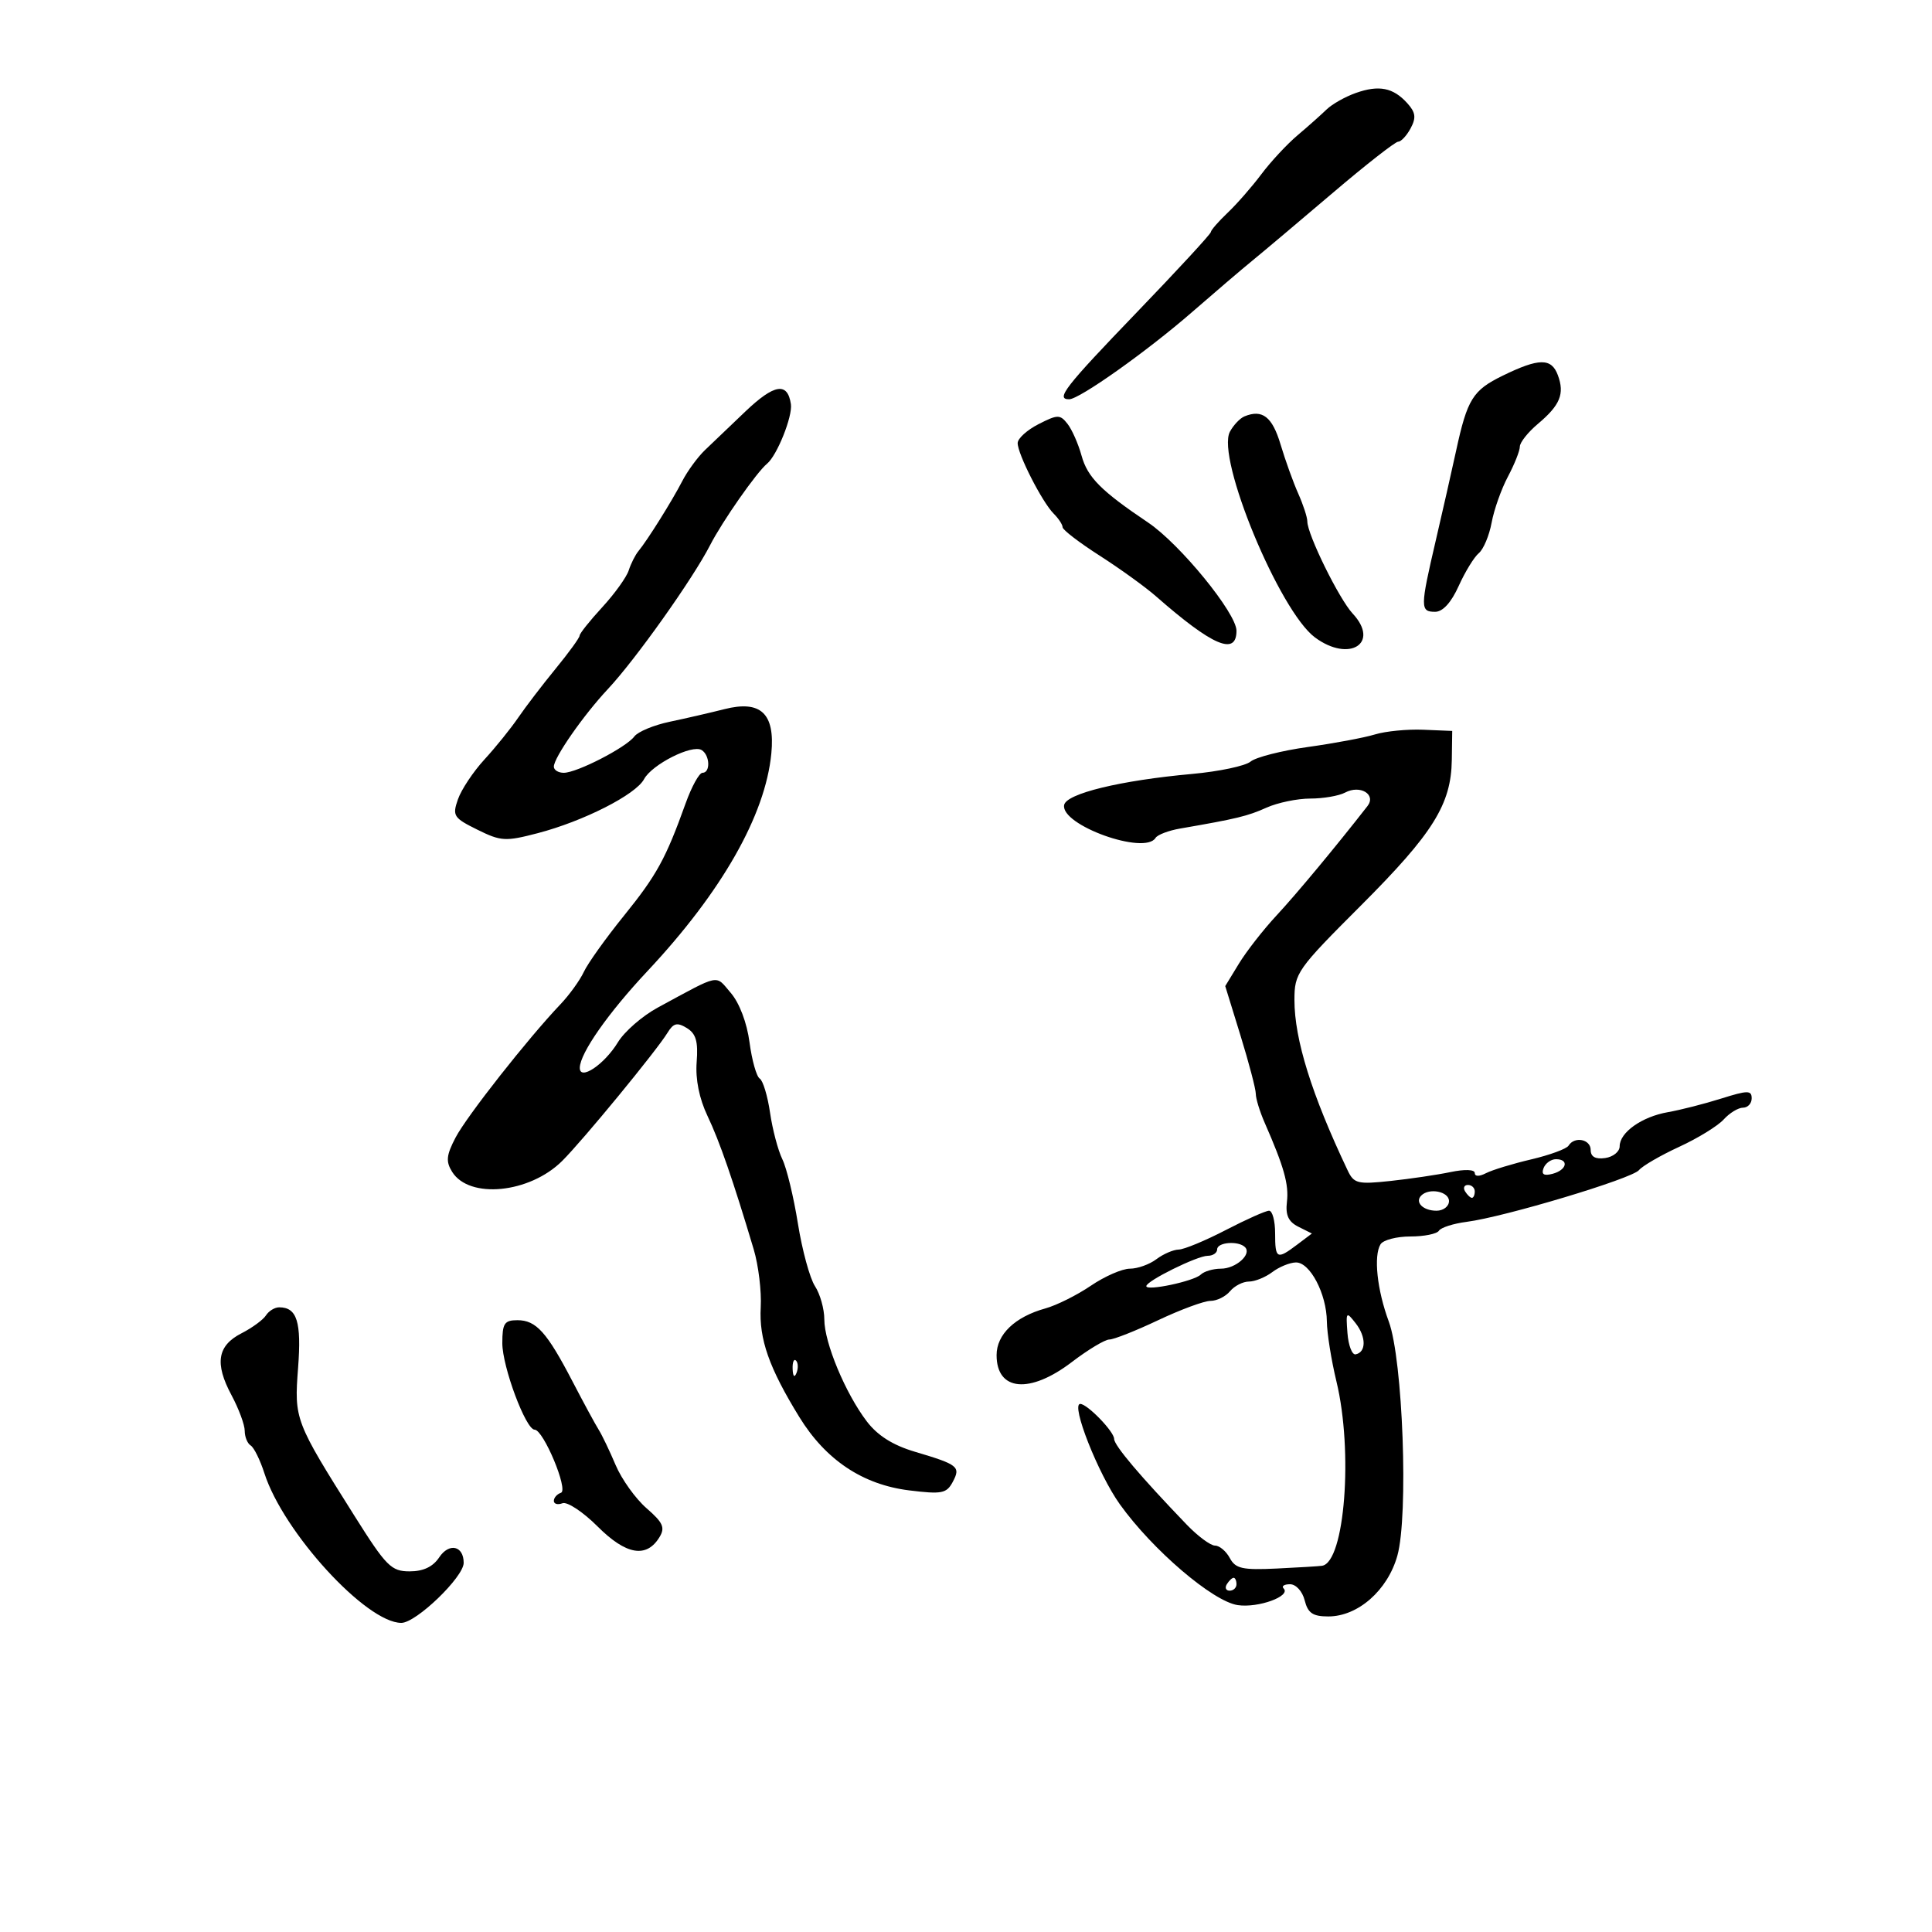 <svg xmlns="http://www.w3.org/2000/svg" width="300" height="300" viewBox="0 0 300 300" version="1.1">
	<path d="M 210.516 14.442 C 208.875 15.024, 206.838 16.175, 205.989 17 C 205.141 17.825, 203.109 19.632, 201.473 21.015 C 199.838 22.398, 197.312 25.116, 195.860 27.054 C 194.408 28.993, 192.053 31.686, 190.627 33.039 C 189.201 34.393, 188.027 35.742, 188.017 36.038 C 188.008 36.334, 182.825 41.952, 176.500 48.522 C 165.356 60.097, 163.876 62, 166.011 62 C 167.605 62, 178.147 54.523, 185.132 48.438 C 188.634 45.387, 192.850 41.789, 194.500 40.442 C 196.150 39.096, 201.728 34.396, 206.896 29.997 C 212.063 25.599, 216.660 22, 217.111 22 C 217.561 22, 218.431 21.063, 219.045 19.917 C 219.927 18.268, 219.817 17.455, 218.515 16.017 C 216.326 13.598, 214.120 13.163, 210.516 14.442 M 233.323 58.342 C 228.693 60.605, 227.838 61.984, 226.102 70 C 225.446 73.025, 224.019 79.325, 222.929 84 C 220.519 94.340, 220.514 95, 222.848 95 C 224.037 95, 225.340 93.572, 226.503 90.994 C 227.496 88.791, 228.903 86.496, 229.628 85.894 C 230.353 85.292, 231.250 83.157, 231.620 81.150 C 231.990 79.142, 233.127 75.932, 234.147 74.015 C 235.166 72.098, 236 70, 236 69.354 C 236 68.707, 237.262 67.116, 238.805 65.817 C 242.263 62.908, 242.980 61.154, 241.901 58.250 C 240.902 55.562, 238.971 55.583, 233.323 58.342 M 115.753 63.883 C 113.414 66.110, 110.579 68.818, 109.453 69.902 C 108.327 70.985, 106.752 73.138, 105.953 74.686 C 104.349 77.792, 100.529 83.895, 99.136 85.577 C 98.646 86.169, 97.966 87.519, 97.625 88.577 C 97.284 89.635, 95.429 92.213, 93.502 94.306 C 91.576 96.399, 90 98.377, 90 98.703 C 90 99.028, 88.322 101.342, 86.272 103.844 C 84.221 106.347, 81.605 109.768, 80.459 111.447 C 79.313 113.126, 76.955 116.047, 75.220 117.937 C 73.485 119.828, 71.634 122.610, 71.108 124.120 C 70.218 126.674, 70.427 127.002, 74.116 128.827 C 77.786 130.643, 78.484 130.684, 83.499 129.374 C 90.594 127.521, 98.718 123.396, 100.004 120.993 C 101.228 118.706, 107.465 115.552, 108.950 116.469 C 110.242 117.267, 110.345 120, 109.083 120 C 108.578 120, 107.398 122.138, 106.461 124.750 C 103.371 133.361, 101.978 135.895, 96.855 142.231 C 94.067 145.679, 91.280 149.582, 90.662 150.904 C 90.044 152.226, 88.405 154.498, 87.020 155.952 C 82.002 161.220, 72.460 173.345, 70.742 176.635 C 69.302 179.392, 69.206 180.358, 70.213 181.970 C 72.872 186.228, 82.233 185.298, 87.292 180.273 C 90.489 177.097, 101.932 163.175, 103.647 160.373 C 104.576 158.856, 105.145 158.715, 106.647 159.631 C 108.073 160.502, 108.426 161.719, 108.178 164.918 C 107.972 167.585, 108.576 170.582, 109.863 173.286 C 111.738 177.223, 113.823 183.243, 117.036 194 C 117.775 196.475, 118.265 200.525, 118.126 203 C 117.847 207.931, 119.420 212.402, 124.120 220.040 C 128.221 226.706, 133.959 230.535, 141.181 231.426 C 146.240 232.050, 146.979 231.907, 147.934 230.124 C 149.207 227.745, 148.814 227.431, 142.044 225.420 C 138.643 224.410, 136.273 222.914, 134.599 220.718 C 131.282 216.369, 128 208.494, 128 204.882 C 128 203.258, 127.347 200.933, 126.550 199.715 C 125.752 198.497, 124.560 194.125, 123.900 190 C 123.240 185.875, 122.151 181.375, 121.480 180 C 120.809 178.625, 119.950 175.373, 119.572 172.773 C 119.194 170.174, 118.473 167.793, 117.971 167.482 C 117.469 167.172, 116.755 164.636, 116.385 161.848 C 115.983 158.814, 114.814 155.732, 113.474 154.175 C 111.013 151.314, 112.010 151.114, 102.148 156.451 C 99.754 157.746, 96.966 160.171, 95.952 161.839 C 93.836 165.317, 89.980 167.888, 90.031 165.785 C 90.086 163.511, 94.441 157.293, 100.518 150.813 C 112.071 138.494, 118.844 126.597, 119.772 116.999 C 120.372 110.790, 118.136 108.681, 112.480 110.118 C 110.291 110.674, 106.475 111.553, 104 112.072 C 101.525 112.590, 99.048 113.621, 98.497 114.361 C 97.227 116.065, 89.581 120, 87.540 120 C 86.693 120, 86 119.570, 86 119.044 C 86 117.650, 90.603 111.043, 94.390 107 C 98.681 102.419, 107.566 89.912, 110.264 84.653 C 112.165 80.949, 117.498 73.321, 119.110 72 C 120.654 70.736, 123.090 64.652, 122.811 62.761 C 122.298 59.286, 120.239 59.614, 115.753 63.883 M 161.273 65.855 C 159.498 66.760, 158.035 68.080, 158.023 68.790 C 157.993 70.457, 161.822 77.965, 163.616 79.759 C 164.377 80.520, 165 81.470, 165 81.869 C 165 82.269, 167.588 84.253, 170.750 86.278 C 173.912 88.303, 177.850 91.144, 179.500 92.592 C 188.280 100.294, 192 101.887, 192 97.944 C 192 95.216, 183.224 84.469, 178.279 81.143 C 170.967 76.224, 168.872 74.119, 167.944 70.758 C 167.435 68.915, 166.452 66.688, 165.759 65.809 C 164.606 64.345, 164.227 64.349, 161.273 65.855 M 193.239 64.655 C 192.545 64.940, 191.528 66.013, 190.979 67.038 C 188.814 71.084, 198.664 94.897, 204.193 98.985 C 209.527 102.928, 214.332 99.880, 210.042 95.275 C 207.935 93.014, 203 82.985, 203 80.965 C 203 80.326, 202.367 78.384, 201.594 76.651 C 200.820 74.918, 199.582 71.479, 198.844 69.009 C 197.557 64.706, 196.017 63.510, 193.239 64.655 M 213.500 114.044 C 211.850 114.549, 207.164 115.426, 203.087 115.994 C 199.010 116.561, 195.006 117.580, 194.189 118.258 C 193.373 118.936, 189.283 119.800, 185.102 120.178 C 173.979 121.184, 165.572 123.225, 165.239 125 C 164.655 128.113, 177.752 132.829, 179.432 130.110 C 179.734 129.621, 181.448 128.968, 183.241 128.658 C 192.036 127.139, 193.728 126.730, 196.651 125.416 C 198.384 124.637, 201.451 124, 203.467 124 C 205.482 124, 207.914 123.581, 208.870 123.070 C 211.203 121.821, 213.748 123.365, 212.336 125.174 C 207.337 131.579, 201.298 138.842, 198.218 142.154 C 196.173 144.354, 193.545 147.721, 192.377 149.636 L 190.254 153.119 192.627 160.810 C 193.932 165.039, 195 169.107, 195 169.849 C 195 170.591, 195.622 172.616, 196.383 174.349 C 199.380 181.180, 200.154 183.931, 199.834 186.624 C 199.589 188.682, 200.061 189.711, 201.605 190.485 L 203.711 191.540 201.417 193.270 C 198.270 195.644, 198 195.504, 198 191.500 C 198 189.575, 197.577 188, 197.060 188 C 196.543 188, 193.518 189.350, 190.337 191 C 187.157 192.650, 183.868 194.014, 183.028 194.032 C 182.187 194.049, 180.626 194.724, 179.559 195.532 C 178.491 196.339, 176.642 197, 175.448 197 C 174.255 197, 171.529 198.190, 169.390 199.645 C 167.250 201.100, 164.074 202.686, 162.330 203.170 C 157.596 204.484, 154.750 207.207, 154.750 210.424 C 154.750 216.017, 159.894 216.490, 166.432 211.500 C 168.954 209.575, 171.576 208, 172.259 207.999 C 172.941 207.999, 176.353 206.649, 179.840 204.999 C 183.327 203.350, 186.984 202, 187.967 202 C 188.951 202, 190.315 201.325, 191 200.500 C 191.685 199.675, 193.004 199, 193.931 199 C 194.859 199, 196.491 198.339, 197.559 197.532 C 198.626 196.724, 200.276 196.049, 201.224 196.032 C 203.412 195.991, 205.989 200.902, 206.036 205.200 C 206.055 207.015, 206.723 211.200, 207.520 214.500 C 210.147 225.381, 208.816 242.556, 205.301 243.131 C 204.860 243.203, 201.687 243.397, 198.248 243.561 C 192.914 243.816, 191.844 243.577, 190.963 241.930 C 190.394 240.869, 189.361 240, 188.667 240 C 187.972 240, 185.997 238.537, 184.278 236.750 C 177.089 229.274, 173 224.445, 173 223.430 C 173 222.299, 168.835 218, 167.739 218 C 166.232 218, 170.532 228.896, 173.891 233.587 C 178.962 240.669, 188.325 248.674, 192.202 249.243 C 195.388 249.711, 200.511 247.845, 199.318 246.652 C 198.960 246.293, 199.408 246, 200.314 246 C 201.238 246, 202.238 247.099, 202.589 248.500 C 203.087 250.482, 203.848 251, 206.264 251 C 210.864 251, 215.477 246.940, 216.981 241.567 C 218.726 235.337, 217.838 211.108, 215.649 205.204 C 213.834 200.310, 213.267 194.995, 214.369 193.212 C 214.781 192.545, 216.865 192, 219 192 C 221.135 192, 223.131 191.598, 223.435 191.106 C 223.739 190.614, 225.678 189.993, 227.744 189.727 C 233.607 188.971, 253.386 183.034, 254.500 181.696 C 255.050 181.035, 257.862 179.406, 260.749 178.076 C 263.637 176.747, 266.744 174.835, 267.654 173.829 C 268.565 172.823, 269.915 172, 270.655 172 C 271.395 172, 272 171.347, 272 170.548 C 272 169.284, 271.383 169.290, 267.250 170.590 C 264.637 171.412, 260.925 172.359, 259 172.695 C 254.946 173.403, 251.500 175.840, 251.500 178 C 251.500 178.825, 250.488 179.644, 249.250 179.820 C 247.737 180.034, 247 179.625, 247 178.570 C 247 176.892, 244.488 176.402, 243.562 177.900 C 243.256 178.394, 240.642 179.354, 237.753 180.032 C 234.864 180.710, 231.713 181.671, 230.750 182.167 C 229.691 182.714, 229 182.703, 229 182.141 C 229 181.595, 227.454 181.536, 225.250 181.996 C 223.188 182.427, 218.986 183.050, 215.913 183.379 C 210.813 183.927, 210.234 183.784, 209.263 181.740 C 203.682 169.989, 201 161.402, 201 155.284 C 201 151.094, 201.388 150.543, 211.315 140.616 C 222.530 129.400, 225.338 124.903, 225.436 118 L 225.500 113.500 221 113.313 C 218.525 113.210, 215.150 113.539, 213.500 114.044 M 239.682 181.387 C 239.308 182.360, 239.724 182.623, 241.075 182.270 C 243.289 181.691, 243.685 180, 241.607 180 C 240.841 180, 239.975 180.624, 239.682 181.387 M 227.500 185 C 227.840 185.550, 228.316 186, 228.559 186 C 228.802 186, 229 185.550, 229 185 C 229 184.450, 228.523 184, 227.941 184 C 227.359 184, 227.160 184.450, 227.500 185 M 220.694 185.639 C 219.651 186.682, 220.972 188, 223.059 188 C 224.127 188, 225 187.325, 225 186.500 C 225 185.017, 221.930 184.403, 220.694 185.639 M 189 194 C 189 194.550, 188.339 195, 187.531 195 C 185.901 195, 178 198.906, 178 199.712 C 178 200.515, 185.392 198.949, 186.450 197.922 C 186.972 197.415, 188.380 197, 189.578 197 C 191.901 197, 194.420 194.753, 193.325 193.658 C 192.294 192.627, 189 192.888, 189 194 M 41.300 204.250 C 40.860 204.938, 39.150 206.190, 37.500 207.033 C 33.751 208.950, 33.304 211.709, 35.944 216.634 C 37.075 218.744, 38 221.238, 38 222.176 C 38 223.114, 38.417 224.140, 38.927 224.455 C 39.437 224.770, 40.394 226.709, 41.054 228.764 C 43.998 237.928, 56.875 252, 62.318 252 C 64.614 252, 72 244.888, 72 242.677 C 72 240.016, 69.736 239.512, 68.197 241.829 C 67.227 243.291, 65.729 244, 63.613 244 C 60.753 244, 59.983 243.227, 55.066 235.420 C 45.765 220.652, 45.679 220.427, 46.288 212.381 C 46.827 205.253, 46.121 203, 43.350 203 C 42.662 203, 41.740 203.563, 41.300 204.250 M 209.232 207 C 209.380 208.925, 209.950 210.411, 210.500 210.303 C 212.152 209.977, 212.158 207.589, 210.511 205.481 C 209.040 203.597, 208.978 203.671, 209.232 207 M 78 208.565 C 78 212.230, 81.645 222, 83.013 222 C 84.381 222, 88.307 231.398, 87.106 231.798 C 86.498 232.001, 86 232.565, 86 233.052 C 86 233.539, 86.602 233.706, 87.338 233.424 C 88.073 233.142, 90.529 234.765, 92.795 237.030 C 97.211 241.446, 100.380 241.997, 102.398 238.699 C 103.310 237.209, 102.964 236.431, 100.396 234.199 C 98.688 232.714, 96.530 229.700, 95.598 227.500 C 94.667 225.300, 93.480 222.825, 92.960 222 C 92.441 221.175, 90.612 217.800, 88.895 214.500 C 84.918 206.852, 83.252 205, 80.345 205 C 78.324 205, 78 205.492, 78 208.565 M 123.079 212.583 C 123.127 213.748, 123.364 213.985, 123.683 213.188 C 123.972 212.466, 123.936 211.603, 123.604 211.271 C 123.272 210.939, 123.036 211.529, 123.079 212.583 M 190.500 246 C 190.160 246.550, 190.359 247, 190.941 247 C 191.523 247, 192 246.550, 192 246 C 192 245.450, 191.802 245, 191.559 245 C 191.316 245, 190.840 245.450, 190.500 246" stroke="none" fill="black" fill-rule="evenodd"/>
</svg>